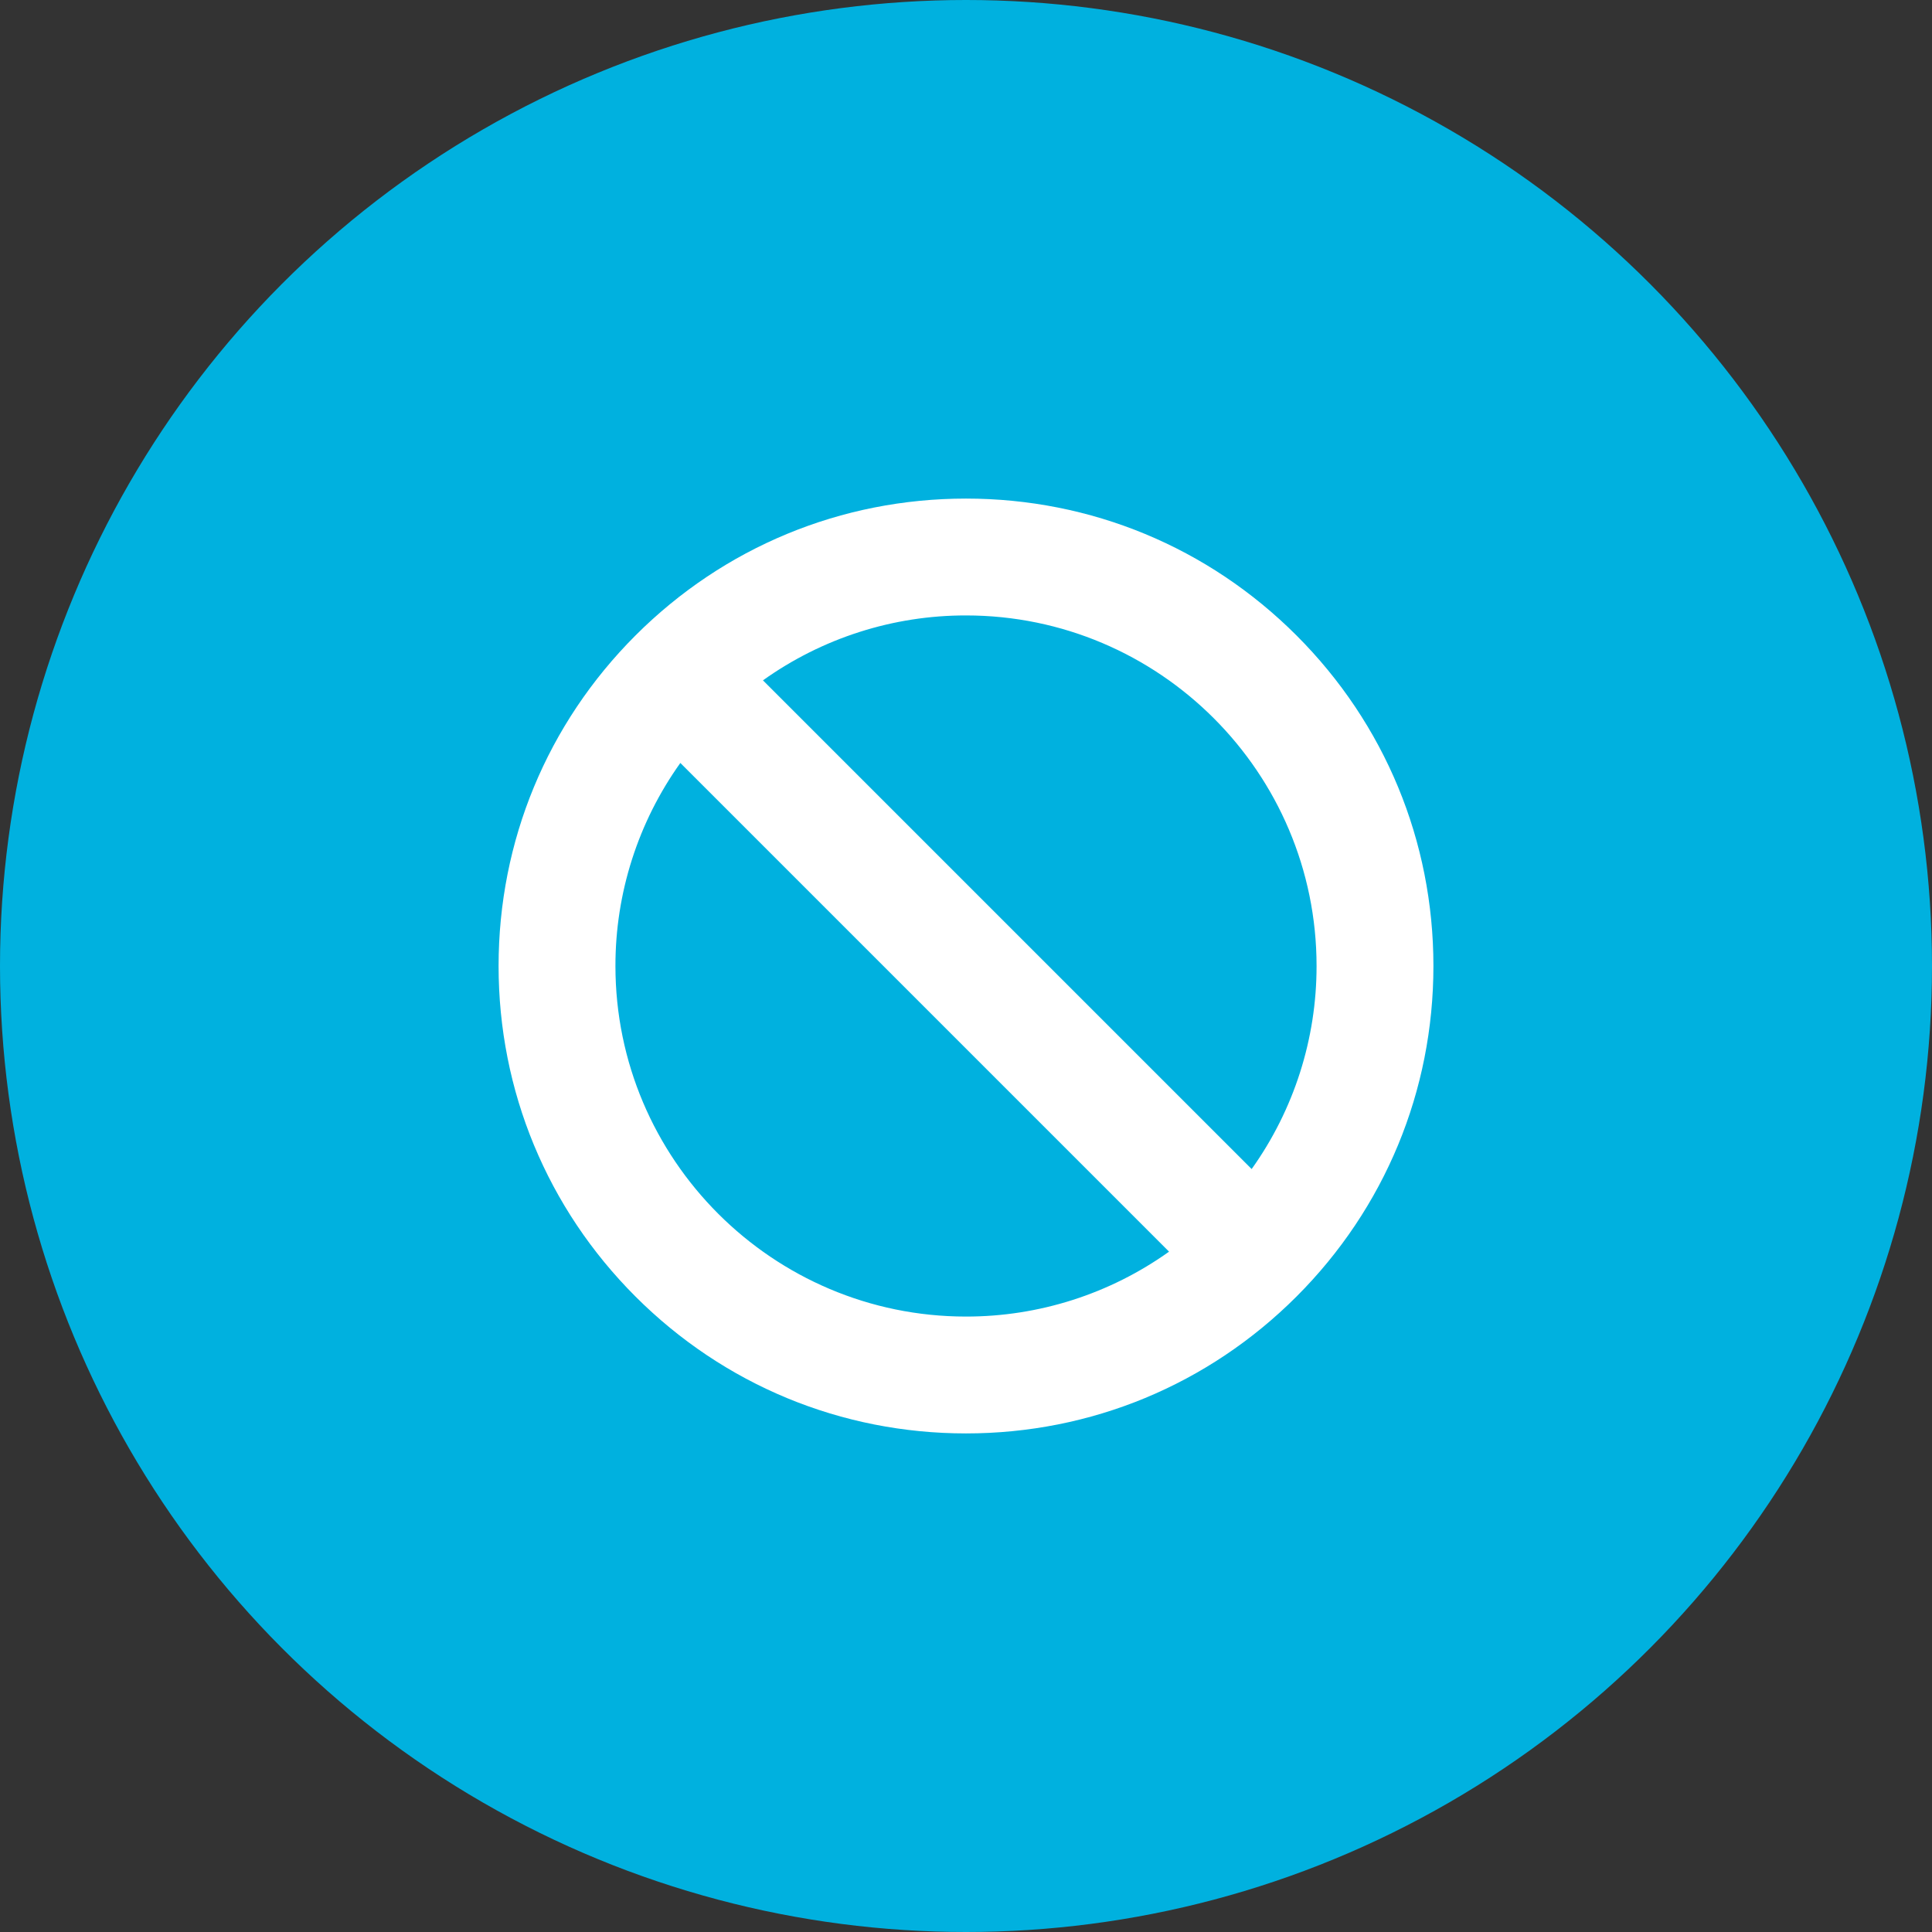 <svg width="62" height="62" viewBox="0 0 62 62" fill="none" xmlns="http://www.w3.org/2000/svg">
<rect x="0" y="0" width="62" height="62" fill="#333333" stroke="none"/>
<circle cx="31" cy="31" r="31" fill="#00B1DF"/>
<path d="M41.607 20.393C38.774 17.56 35.007 16 31 16C26.993 16 23.226 17.56 20.393 20.393C17.56 23.226 16 26.993 16 31C16 35.007 17.56 38.774 20.393 41.607C23.226 44.44 26.993 46 31 46C35.007 46 38.774 44.44 41.607 41.607C44.44 38.774 46 35.007 46 31C46 26.993 44.44 23.226 41.607 20.393ZM42.25 31C42.252 33.336 41.524 35.614 40.167 37.516L24.484 21.833C26.386 20.476 28.664 19.747 31 19.75C37.203 19.75 42.25 24.797 42.25 31ZM19.75 31C19.747 28.664 20.476 26.386 21.833 24.484L37.516 40.167C35.614 41.524 33.336 42.252 31 42.25C24.797 42.25 19.75 37.203 19.75 31Z" fill="white"/>
</svg>
